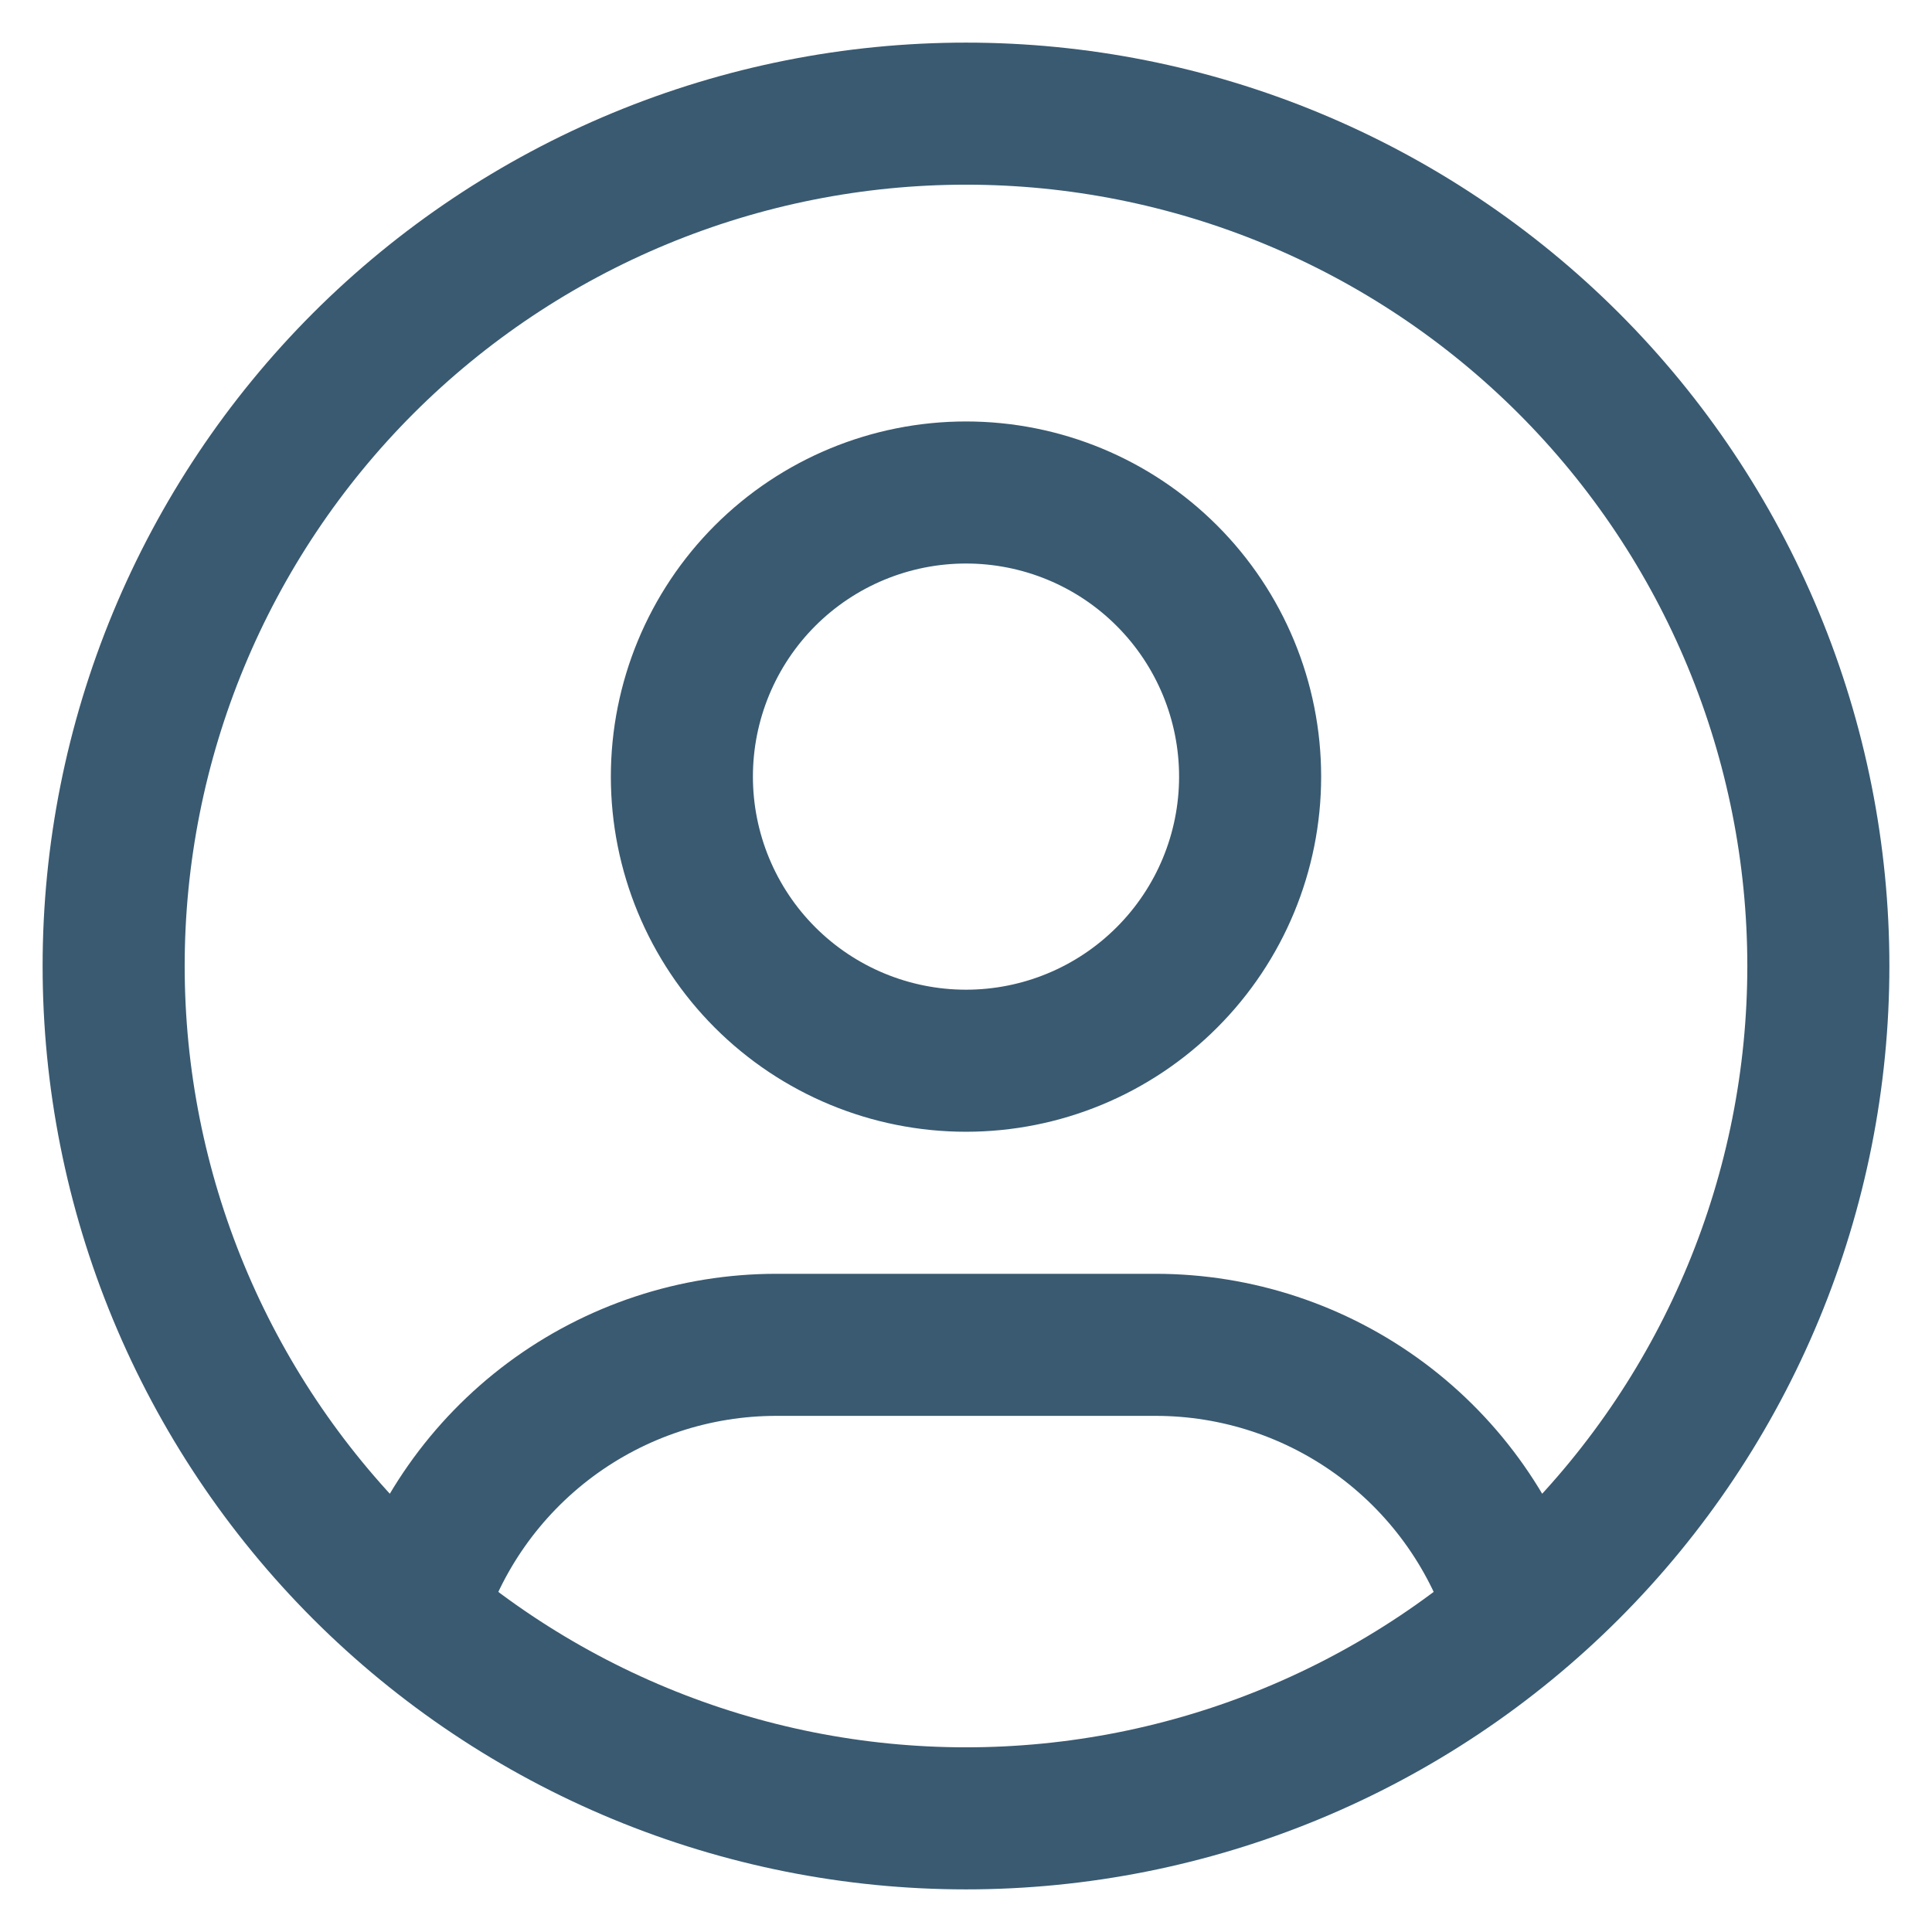 <svg width="34" height="34" viewBox="0 0 34 34" fill="none" xmlns="http://www.w3.org/2000/svg">
<path d="M7.28 28.415C7.693 27.042 8.537 25.839 9.687 24.983C10.838 24.128 12.233 23.666 13.667 23.667H20.333C21.769 23.666 23.166 24.129 24.317 24.986C25.469 25.844 26.312 27.05 26.723 28.425M2 17C2 18.97 2.388 20.92 3.142 22.74C3.896 24.56 5.001 26.214 6.393 27.607C7.786 29 9.44 30.104 11.26 30.858C13.08 31.612 15.03 32 17 32C18.97 32 20.92 31.612 22.74 30.858C24.56 30.104 26.214 29 27.607 27.607C29 26.214 30.104 24.56 30.858 22.74C31.612 20.92 32 18.97 32 17C32 15.03 31.612 13.08 30.858 11.26C30.104 9.44 29 7.786 27.607 6.393C26.214 5.001 24.56 3.896 22.74 3.142C20.92 2.388 18.97 2 17 2C15.03 2 13.08 2.388 11.26 3.142C9.44 3.896 7.786 5.001 6.393 6.393C5.001 7.786 3.896 9.44 3.142 11.26C2.388 13.08 2 15.03 2 17ZM12 13.667C12 14.993 12.527 16.265 13.464 17.202C14.402 18.14 15.674 18.667 17 18.667C18.326 18.667 19.598 18.14 20.535 17.202C21.473 16.265 22 14.993 22 13.667C22 12.341 21.473 11.069 20.535 10.131C19.598 9.193 18.326 8.667 17 8.667C15.674 8.667 14.402 9.193 13.464 10.131C12.527 11.069 12 12.341 12 13.667Z" stroke="#08314E" stroke-opacity="0.8" stroke-width="2.5" strokeLinecap="round" stroke-linejoin="round"/>
</svg>

